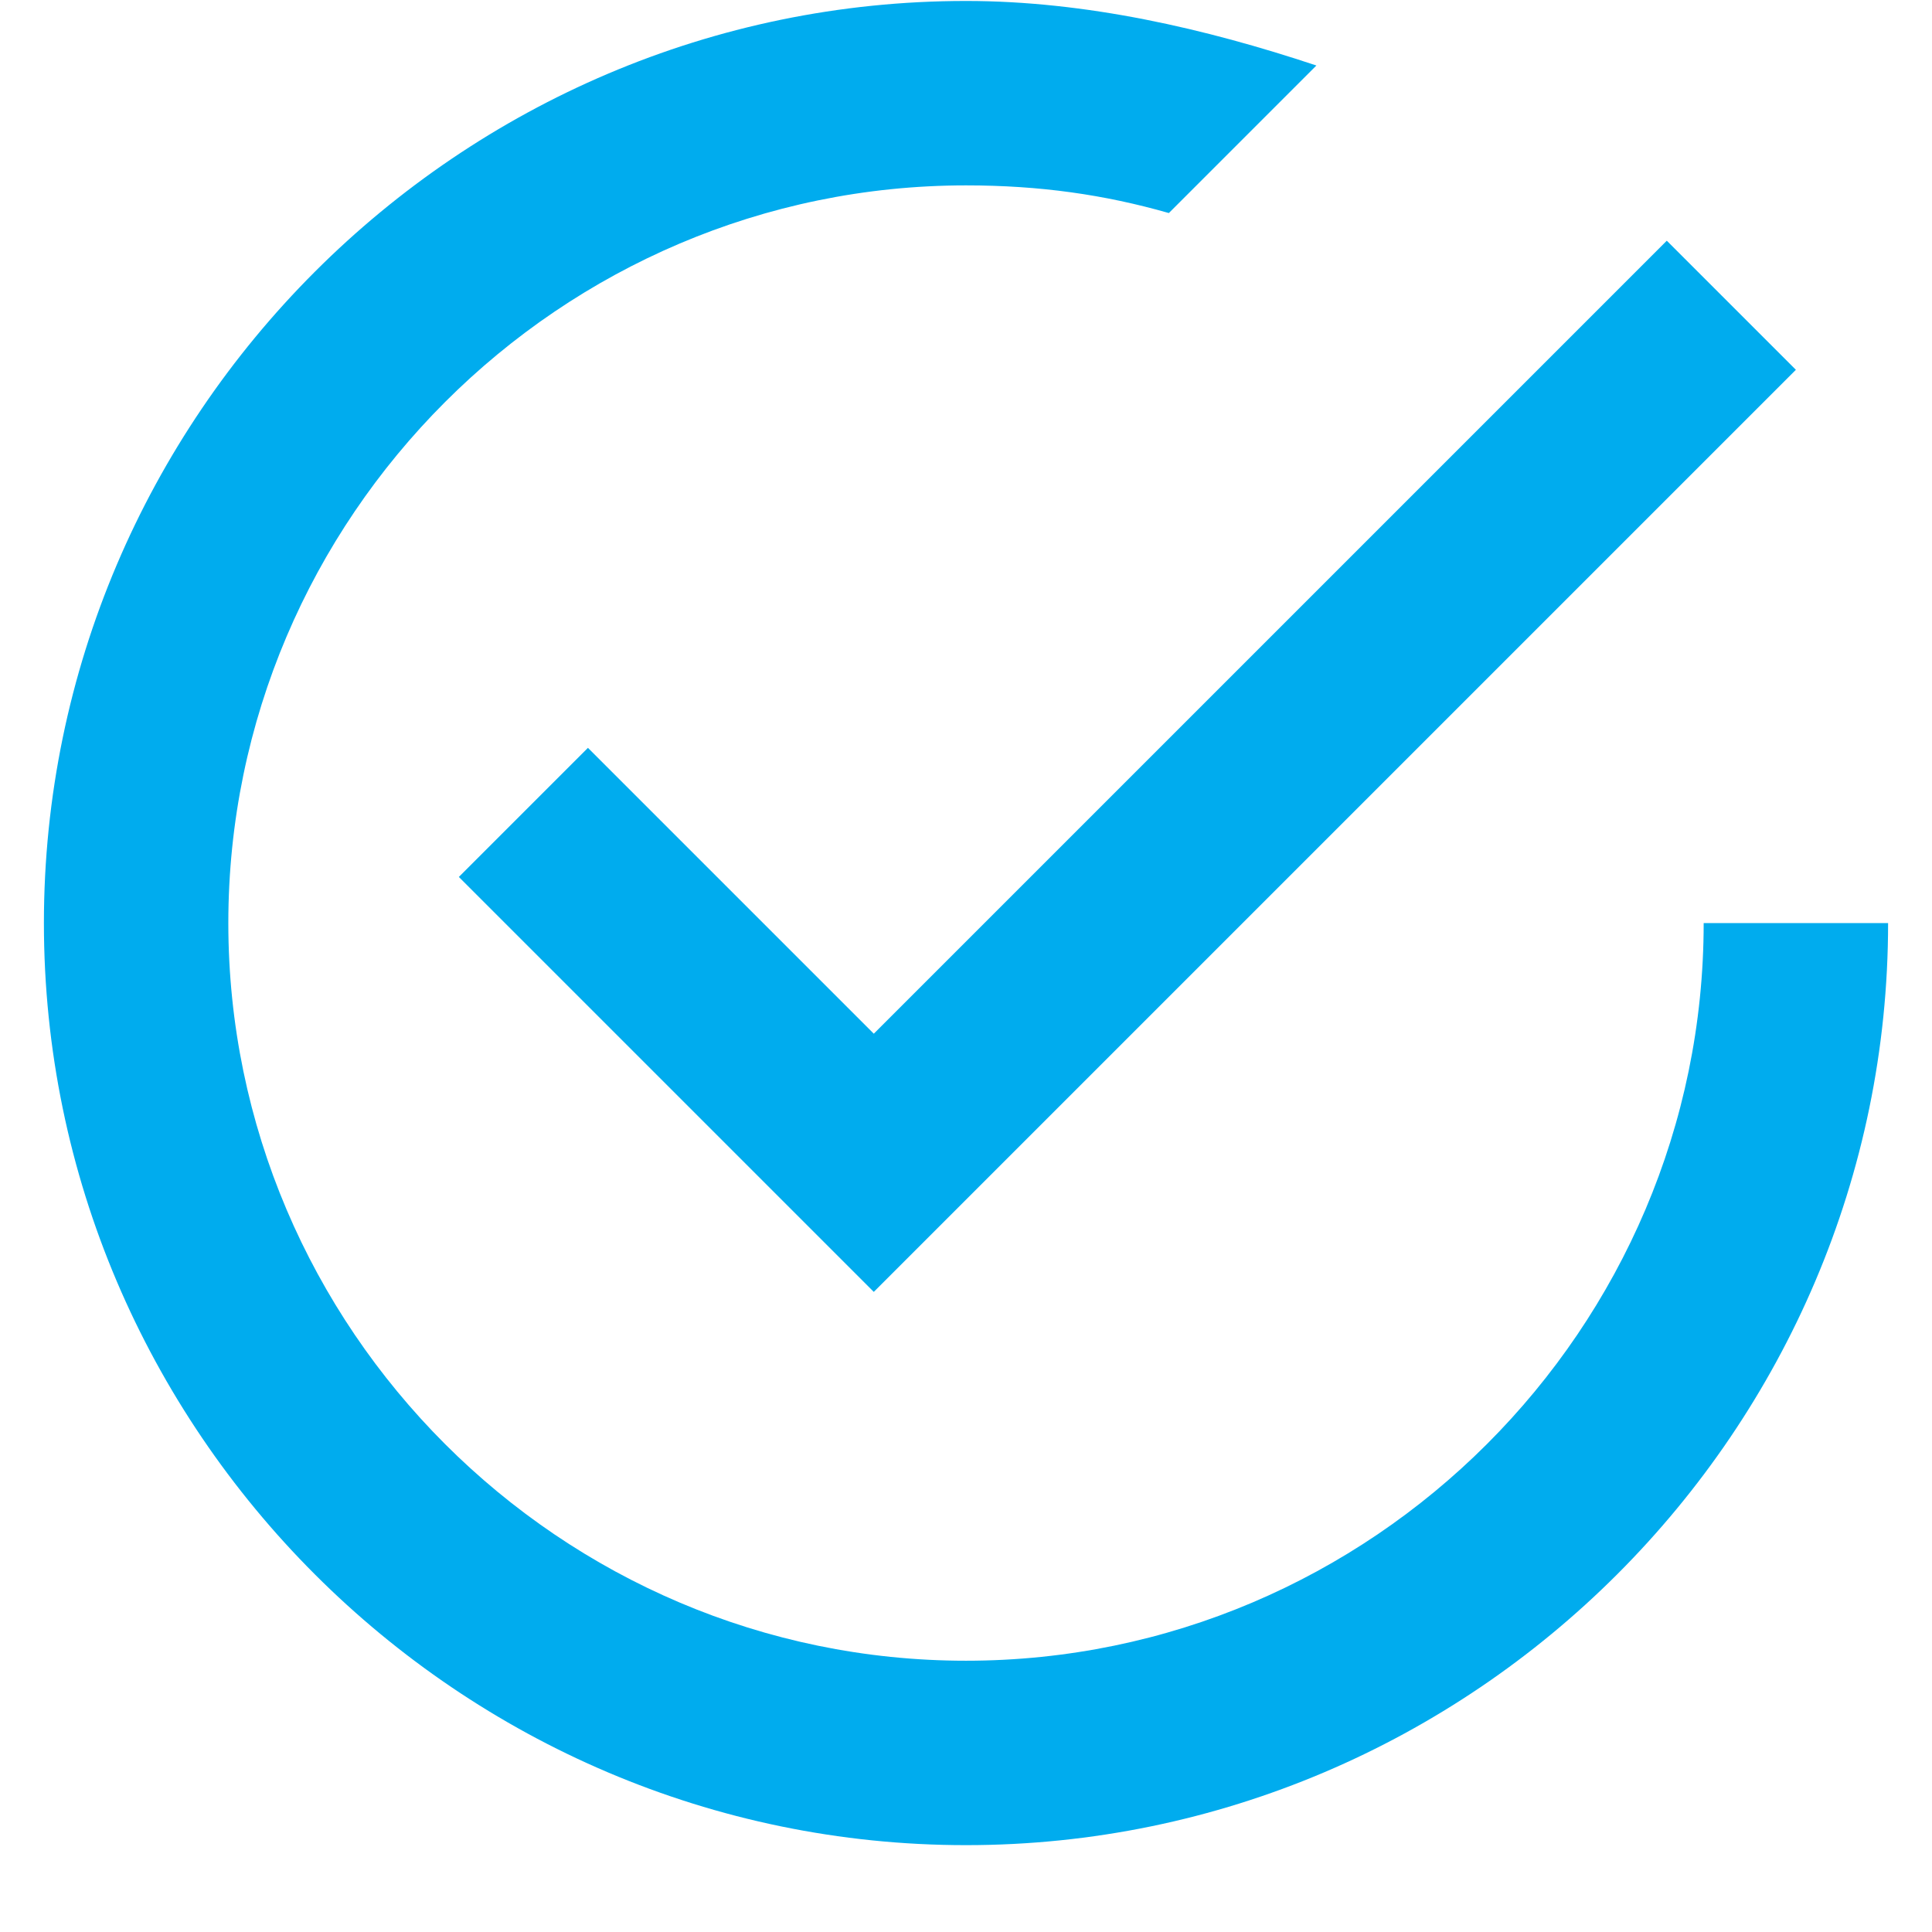 <svg id="SvgjsSvg1000" xmlns="http://www.w3.org/2000/svg" version="1.1" xmlns:xlink="http://www.w3.org/1999/xlink" xmlns:svgjs="http://svgjs.com/svgjs" width="22" height="22"><defs id="SvgjsDefs1001"></defs><path id="SvgjsPath1007" d="M208.695 424.516L207.225 425.986L211.95 430.711L222.45 420.211L220.98 418.741L211.95 427.771ZM223.5 426.511C223.5 432.286 218.775 437.011 213 437.011C207.225 437.011 202.5 432.286 202.5 426.511C202.5 420.736 207.225 416.011 213 416.011C214.365 416.011 215.73 416.326 216.99 416.746L215.31 418.426C214.575 418.216 213.84 418.111 213 418.111C208.38 418.111 204.6 421.891 204.6 426.511C204.6 431.131 208.38 434.911 213 434.911C217.62 434.911 221.4 431.131 221.4 426.511Z " fill="#00acee" transform="matrix(1,0,0,1,-202,-416)"></path></svg>
